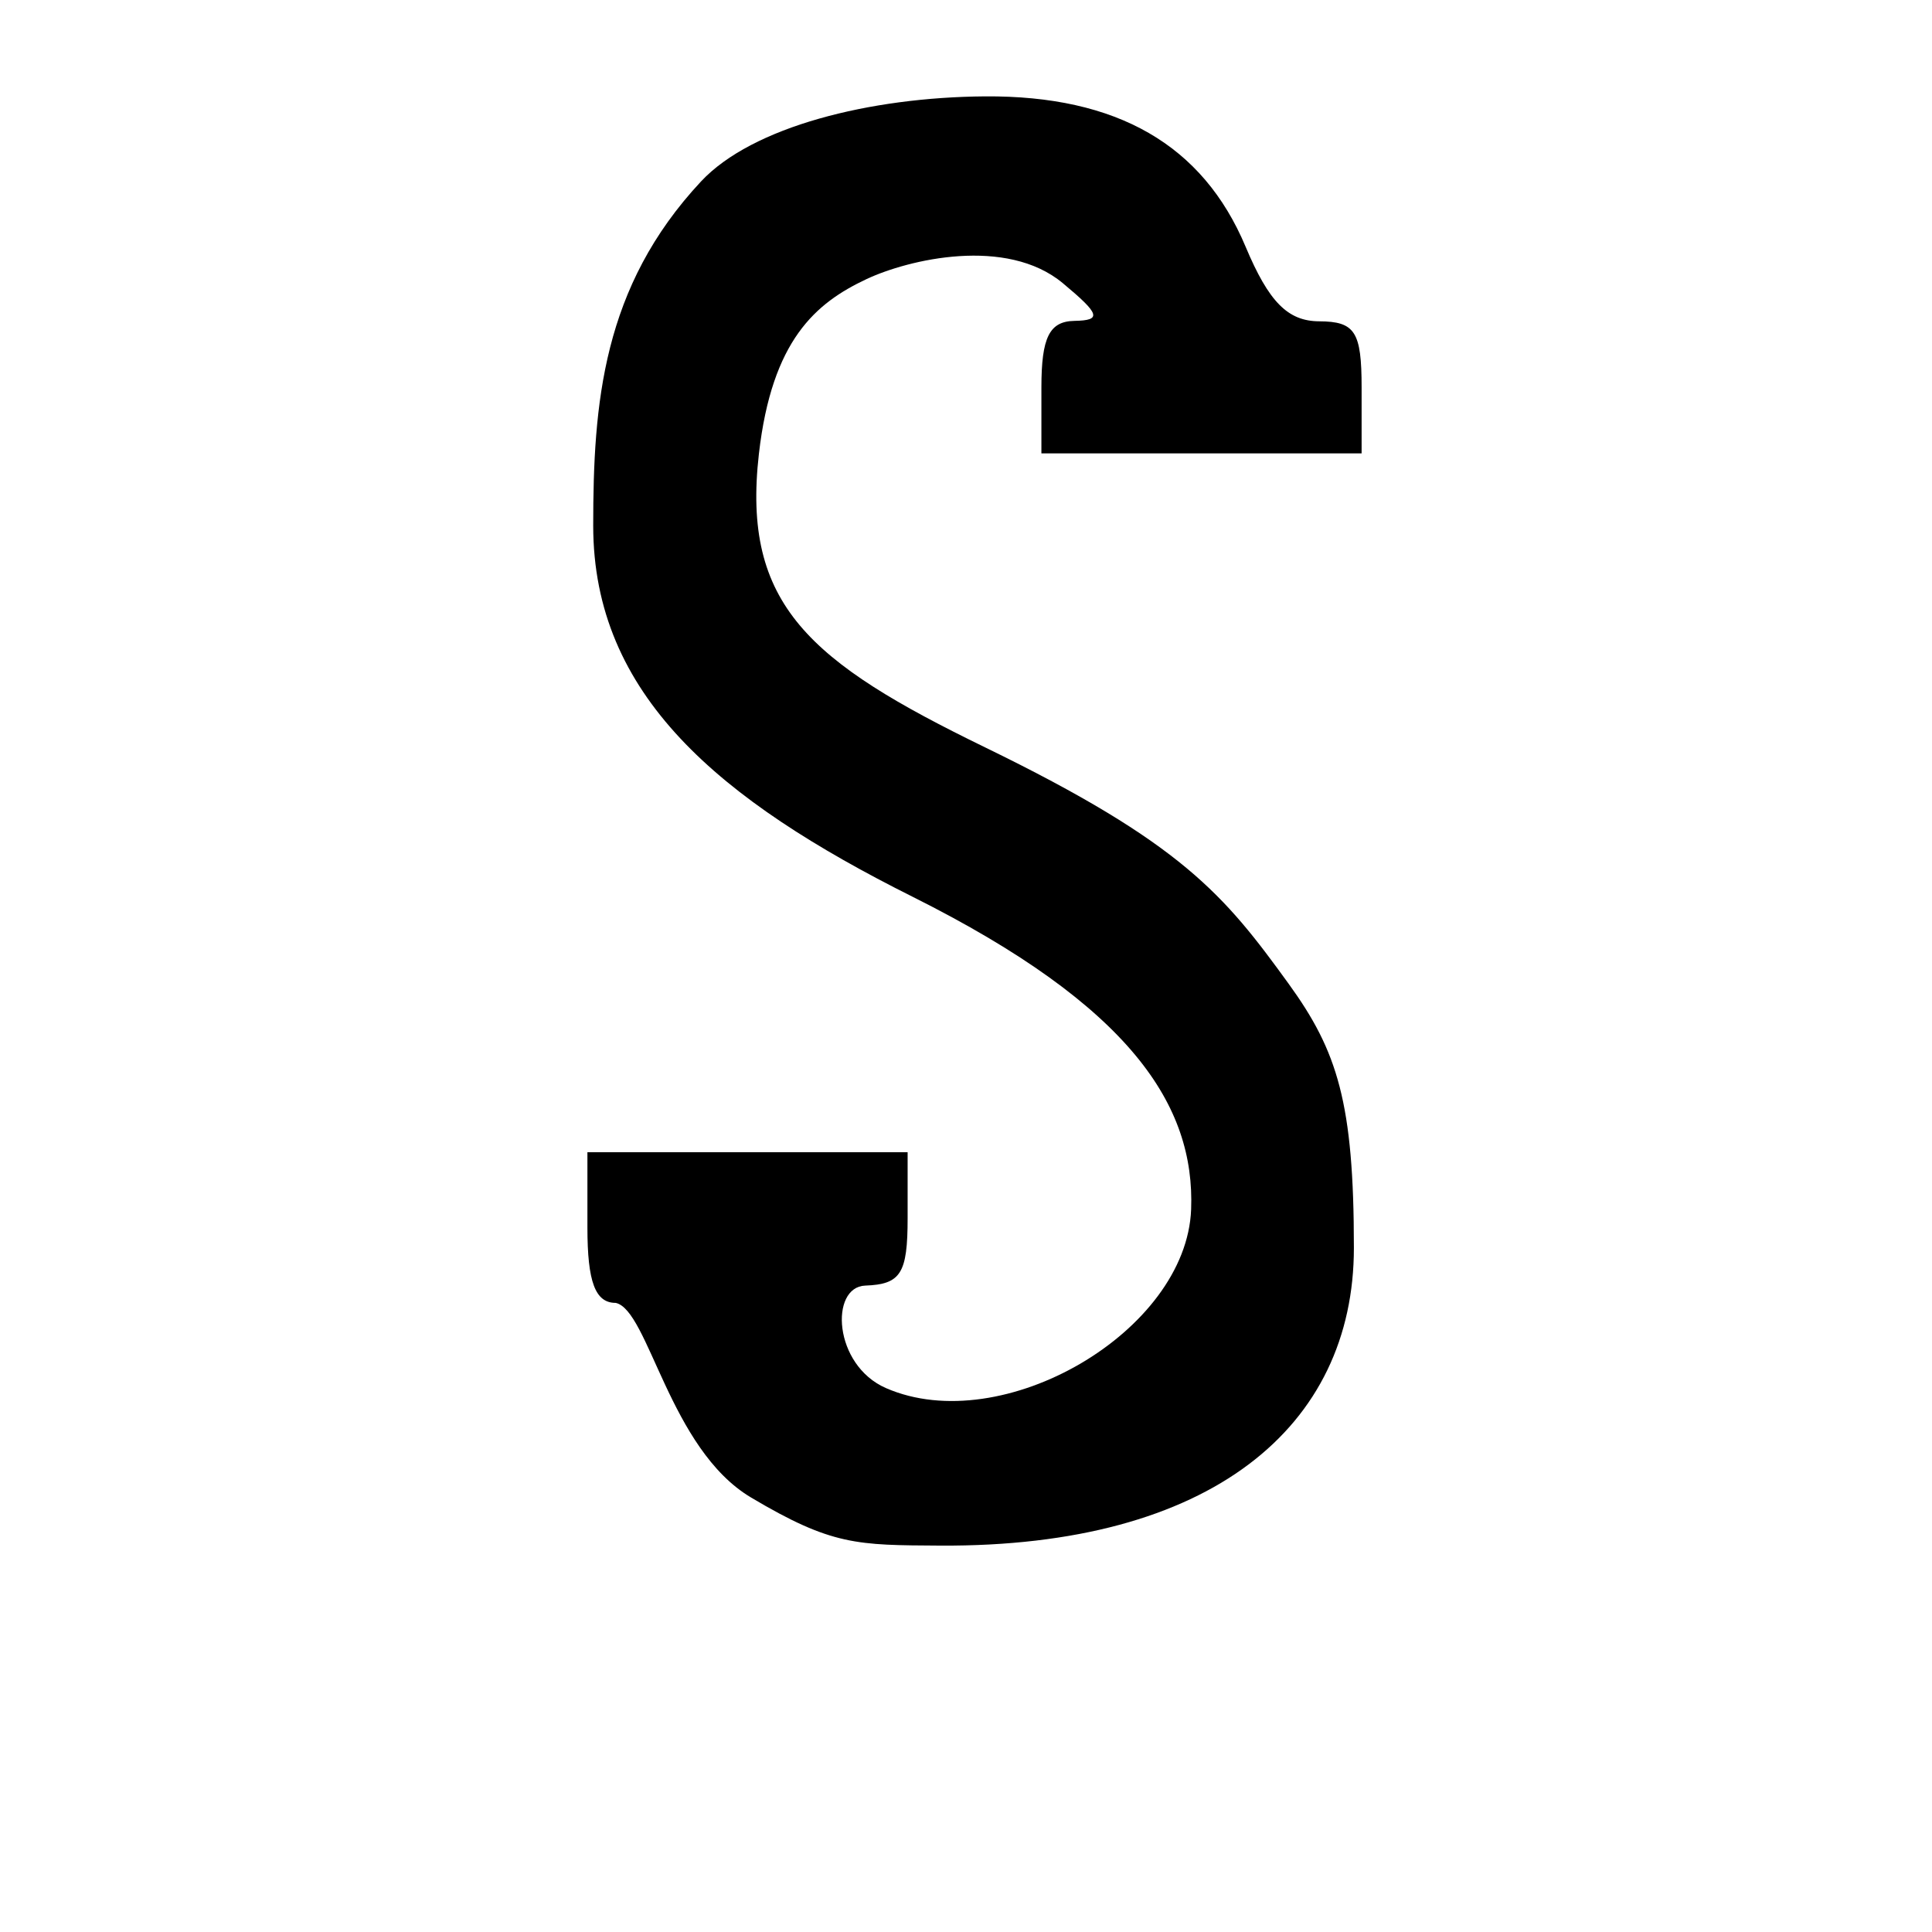 <?xml version="1.0" encoding="UTF-8" standalone="no"?>
<!-- Created with Inkscape (http://www.inkscape.org/) -->

<svg
   xmlns:dc="http://purl.org/dc/elements/1.1/"
   xmlns:cc="http://creativecommons.org/ns#"
   xmlns:rdf="http://www.w3.org/1999/02/22-rdf-syntax-ns#"
   xmlns:svg="http://www.w3.org/2000/svg"
   xmlns="http://www.w3.org/2000/svg"
   xmlns:sodipodi="http://sodipodi.sourceforge.net/DTD/sodipodi-0.dtd"
   xmlns:inkscape="http://www.inkscape.org/namespaces/inkscape"
   width="1000"
   height="1000"
   id="svg13606"
   version="1.1"
   inkscape:version="0.48.3.1 r9886"
   sodipodi:docname="New document 105">
  <defs
     id="defs5498" />
  <sodipodi:namedview
     inkscape:window-height="618"
     inkscape:window-width="641"
     inkscape:pageshadow="2"
     inkscape:pageopacity="0.0"
     borderopacity="1.0"
     bordercolor="#666666"
     pagecolor="#ffffff"
     id="base"
     showgrid="false"
     showguides="true"
     inkscape:guide-bbox="true"
     inkscape:zoom="0.454"
     inkscape:cx="500"
     inkscape:cy="500"
     inkscape:window-x="0"
     inkscape:window-y="31"
     inkscape:current-layer="layer1"
     inkscape:window-maximized="0">
    <sodipodi:guide
       orientation="horizontal"
       position="200"
       id="guide5596" />
  </sodipodi:namedview>
  <g
     inkscape:label="Layer 1"
     inkscape:groupmode="layer"
     id="layer1">
    <path
       sodipodi:nodetypes="scscccscssssssscscccssssssssss"
       inkscape:connector-curvature="0"
       style="fill:#000000;fill-opacity:1;stroke:none"
       d="m 388.728,775.1 c -42.284,-25.133 -53.025,-97.161 -70.059,-100.726 -10.562,0 -14.624,-10.832 -14.624,-38.997 l 0,-38.997 82.869,0 82.87,0 0,34.123 c 0,28.651 -3.518,34.251 -21.936,34.918 -18.394,0.663 -16.661,41.097 10.736,53.054 60.297,26.316 155.578,-29.31 157.942,-92.535 2,-53.499 -30.688,-105.032 -144.121,-161.753 -100.252,-50.129 -165.363,-104.469 -165.363,-192.109 0,-63.193 4.757,-123.495 55.8,-178.159 26.48,-28.358 87.389,-43.604 146.937,-44.038 68.434,-0.498 112.801,25.09 134.949,77.833 11.993,28.561 21.827,38.523 38.102,38.596 18.551,0.097 21.936,5.365 21.936,34.222 l 0,34.123 -82.87,0 -82.869,0 0,-34.123 c 0,-25.875 4.124,-34.201 17.061,-34.447 14.313,-0.273 13.354,-3.413 -5.955,-19.499 -29.188,-24.316 -79.887,-12.349 -101.686,-2.097 -26.234,12.338 -48.892,31.481 -55.639,90.396 -8.962,78.256 26.27,107.775 117.109,151.967 102.144,49.692 123.764,76.35 157.058,122.311 25.339,34.98 33.796,61.65 33.796,136.712 0,92.574 -73.863,154.946 -214.123,154.126 -43.099,-0.252 -56.028,0 -97.92,-24.9 z"
       id="path11849" />
  </g>
</svg>
